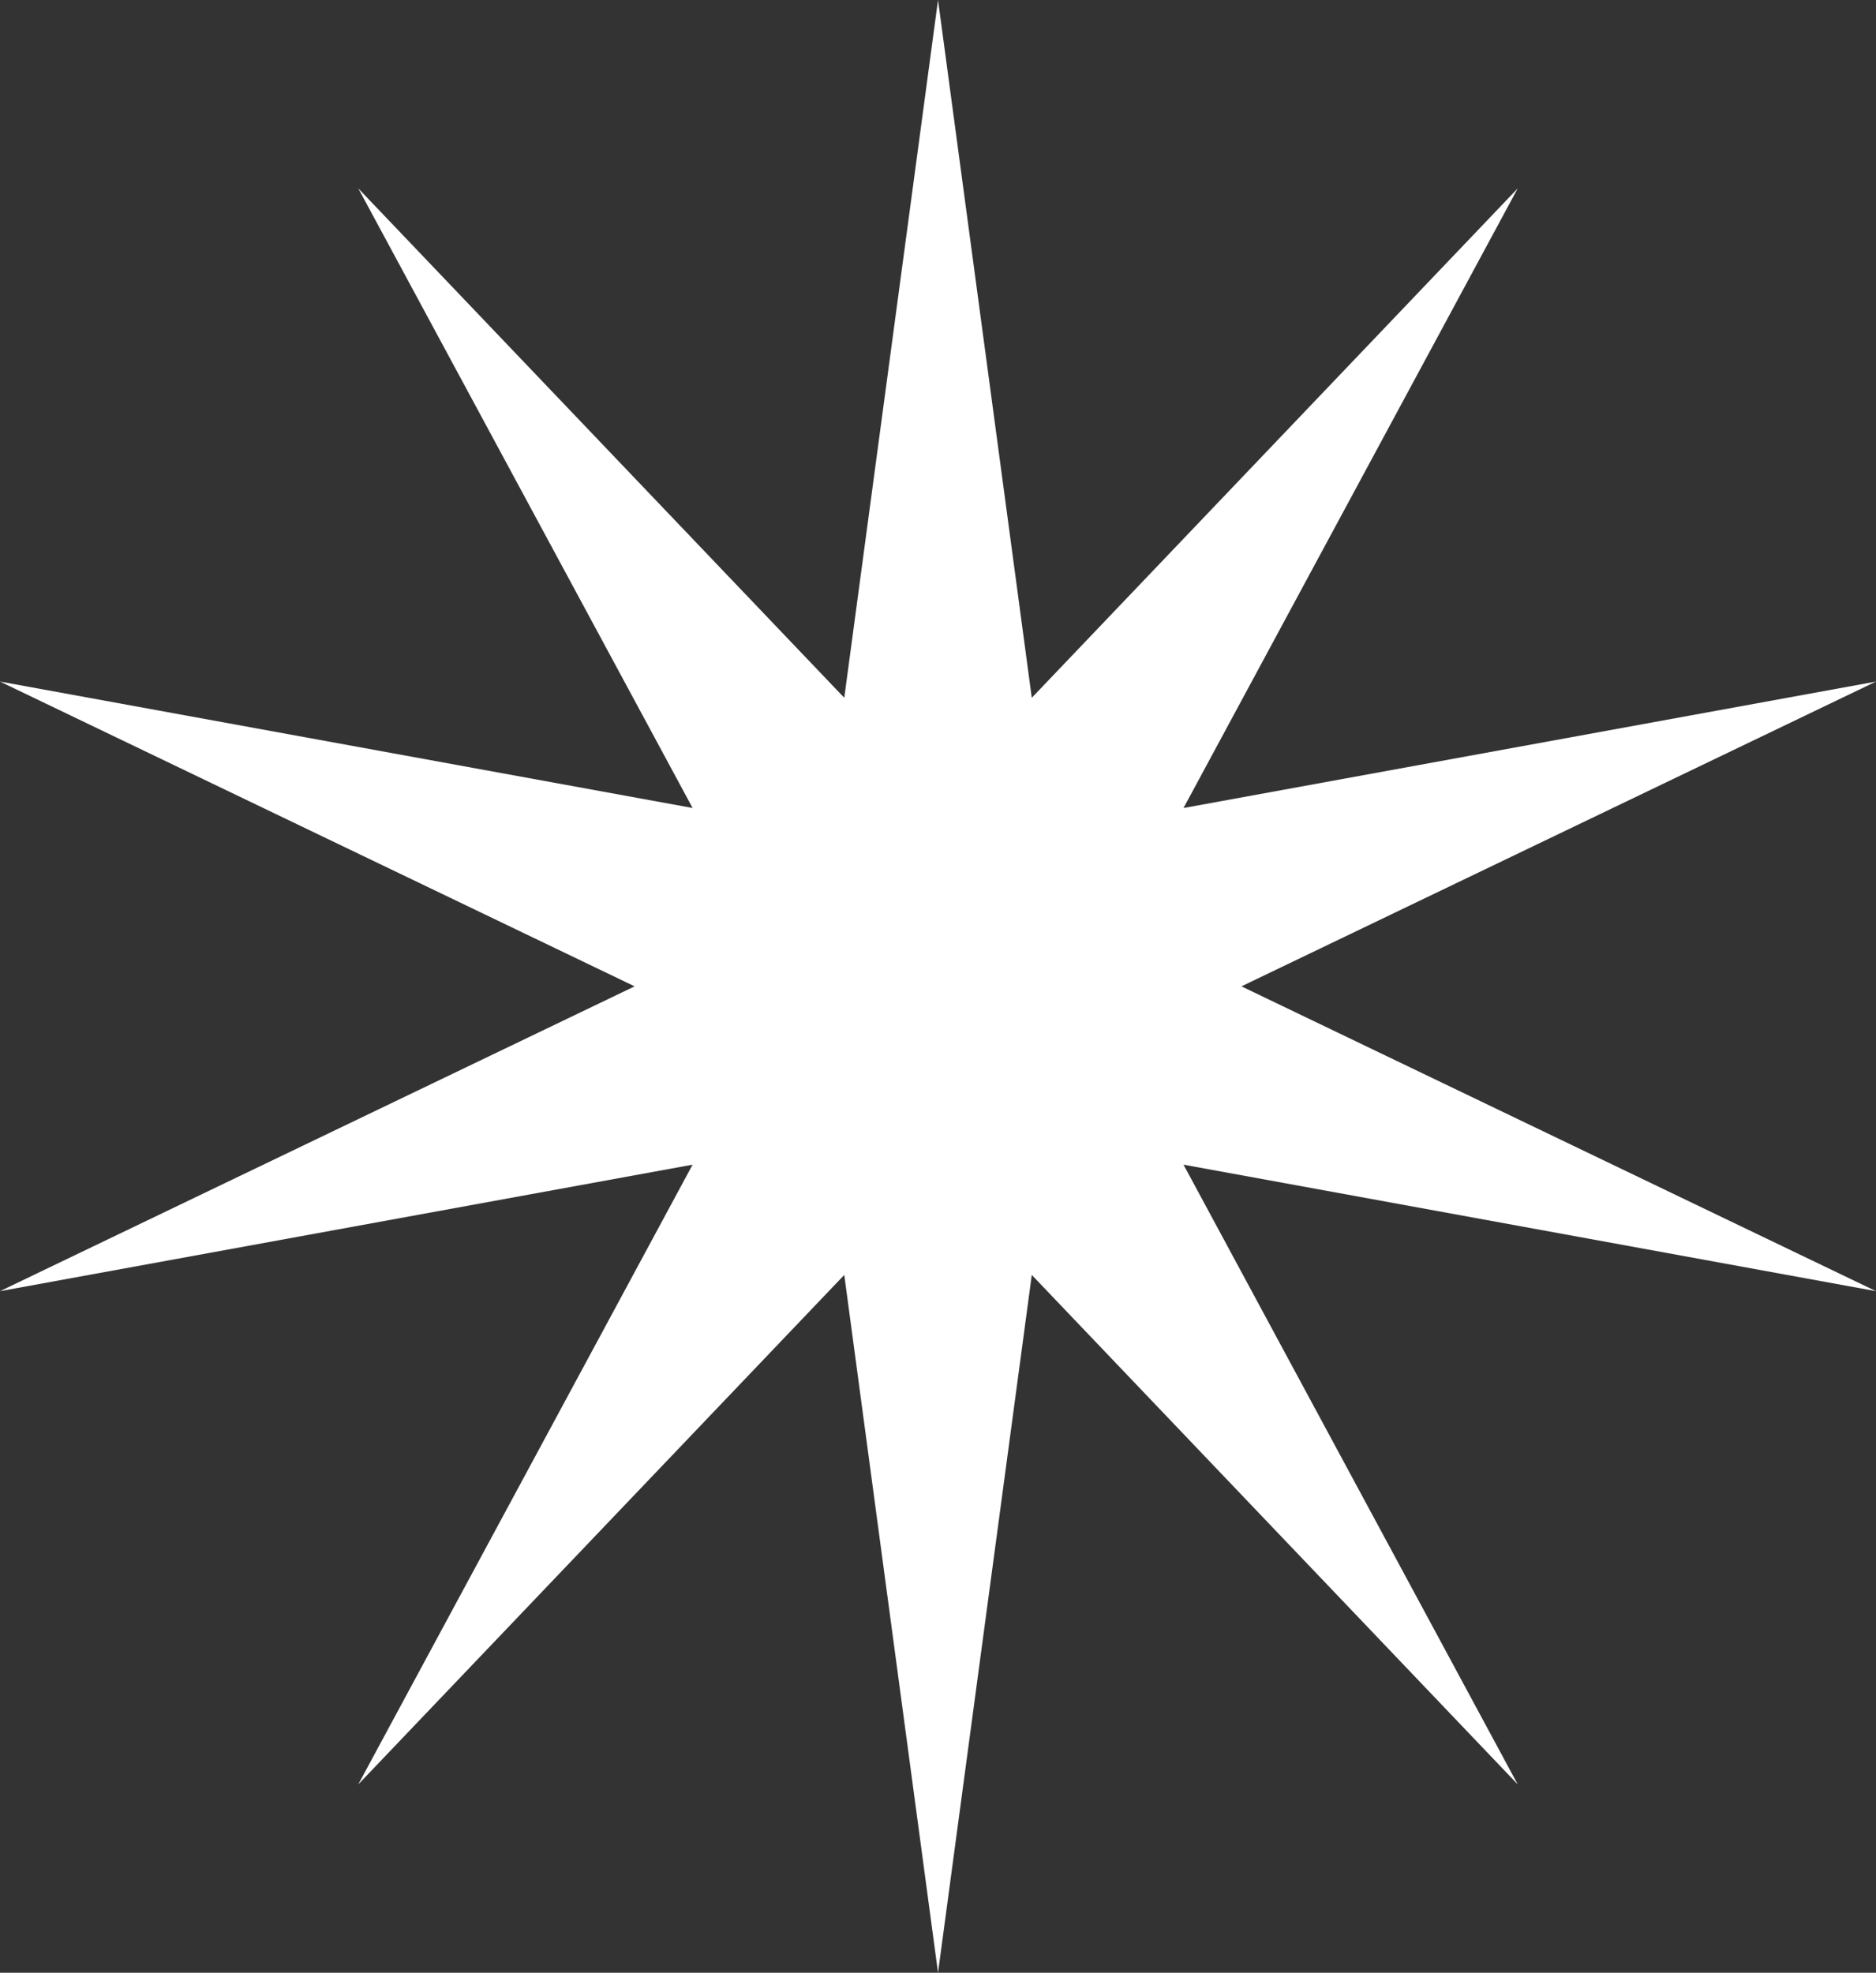 <?xml version="1.0" encoding="UTF-8"?>
<!-- Generator: Adobe Illustrator 17.0.0, SVG Export Plug-In . SVG Version: 6.00 Build 0)  -->
<!DOCTYPE svg PUBLIC "-//W3C//DTD SVG 1.1//EN" "http://www.w3.org/Graphics/SVG/1.1/DTD/svg11.dtd">
<svg version="1.1" id="Layer_1" xmlns="http://www.w3.org/2000/svg" xmlns:xlink="http://www.w3.org/1999/xlink" x="0px" y="0px" width="304.338px" height="320px" viewBox="0 0 304.338 320" enable-background="new 0 0 304.338 320" xml:space="preserve">
<rect x="0" y="0" width="304.338" height="320" fill="#333333" stroke="none"/>
<g>
	<polygon fill="#FFFFFF" points="152.173,0 136.963,113.187 58.121,30.556 112.357,131.065 0,110.558 102.953,159.996 0,209.441    112.357,188.922 58.121,289.449 136.963,206.809 152.173,320 167.384,206.809 246.217,289.449 191.998,188.922 304.338,209.441    201.394,159.996 304.338,110.558 191.998,131.07 246.217,30.556 167.384,113.187  "/>
</g>
</svg>